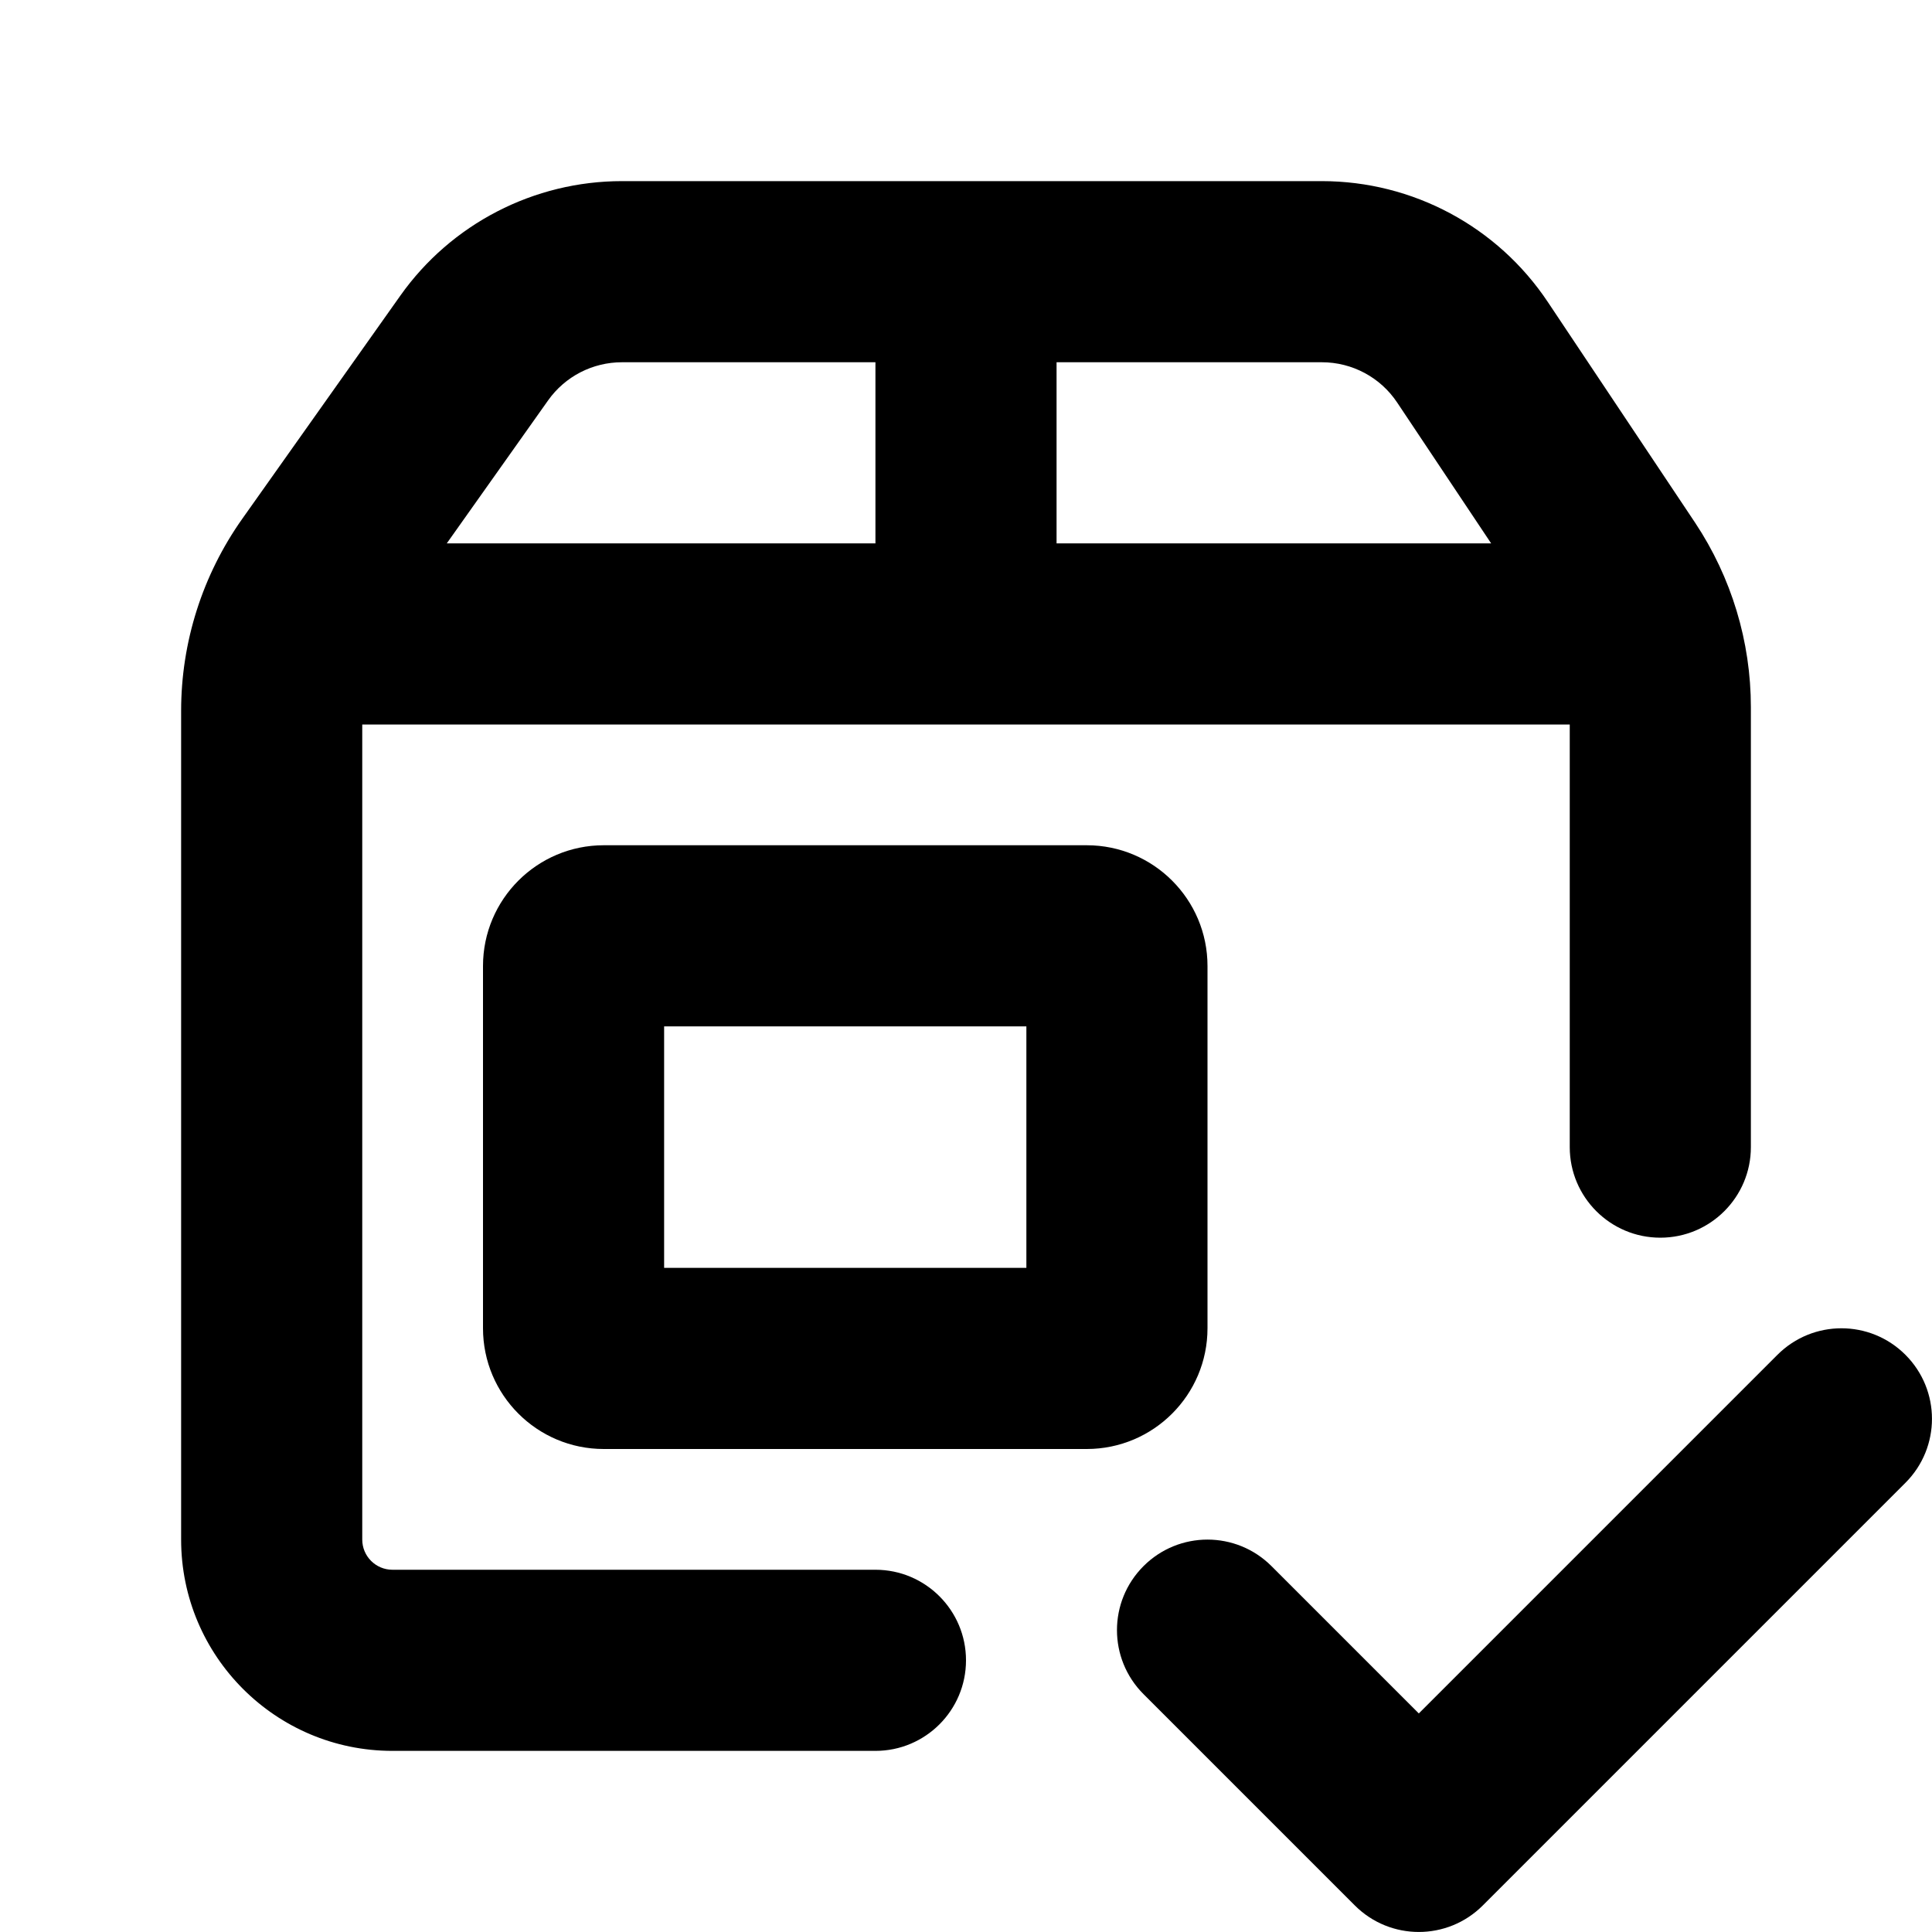 <svg xmlns="http://www.w3.org/2000/svg" viewBox="0 0 16 16"><path fill-rule="evenodd" d="M3 6v6.75c0 .138.112.25.25.25h4c.414 0 .75.336.75.75s-.336.75-.75.75h-4c-.966 0-1.75-.784-1.75-1.75v-6.863c0-.57.177-1.125.506-1.59l1.309-1.848c.421-.595 1.106-.949 1.836-.949h5.796c.753 0 1.455.376 1.872 1.002l1.22 1.828c.3.452.461.983.461 1.526v3.644c0 .414-.336.75-.75.75s-.75-.336-.75-.75v-3.5h-10Zm1.539-2.684c.14-.198.368-.316.612-.316h2.099v1.5h-3.55l.839-1.184Zm7.81 1.184-.778-1.166c-.139-.209-.373-.334-.624-.334h-2.197v1.5h3.599Z"/><path fill-rule="evenodd" d="M4 8c0-.552.448-1 1-1h4c.552 0 1 .448 1 1v3c0 .552-.448 1-1 1h-4c-.552 0-1-.448-1-1v-3Zm1.5.5v2h3v-2h-3Z"/><path d="M15.78 11.22c.293.293.293.767 0 1.06l-3.5 3.5c-.293.293-.767.293-1.06 0l-1.75-1.75c-.293-.293-.293-.767 0-1.06.293-.293.767-.293 1.06 0l1.22 1.22 2.97-2.97c.293-.293.767-.293 1.06 0Z"/></svg>